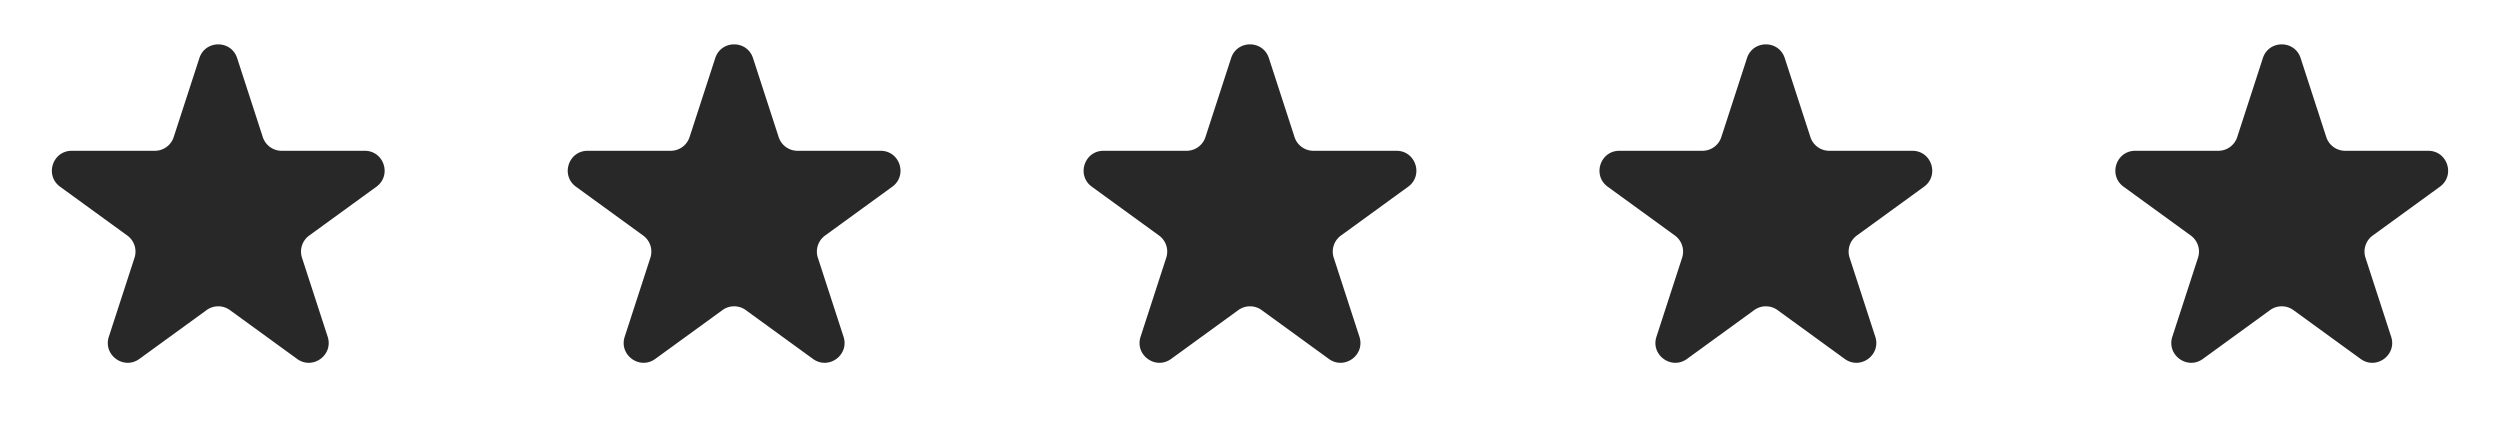 <svg width="126" height="22" fill="none" xmlns="http://www.w3.org/2000/svg"><path d="M10.049 2.927c.3-.921 1.603-.921 1.902 0l1.294 3.983a1 1 0 0 0 .951.69h4.188c.969 0 1.371 1.24.588 1.81l-3.388 2.461a1 1 0 0 0-.364 1.118l1.295 3.983c.299.921-.756 1.688-1.54 1.118l-3.387-2.461a1 1 0 0 0-1.176 0L7.024 18.09c-.783.57-1.838-.197-1.539-1.118L6.78 12.99a1 1 0 0 0-.363-1.118L3.028 9.41c-.783-.57-.38-1.81.588-1.81h4.188a1 1 0 0 0 .95-.69l1.295-3.983ZM36.049 2.927c.3-.921 1.603-.921 1.902 0l1.294 3.983a1 1 0 0 0 .951.69h4.188c.969 0 1.371 1.24.588 1.81l-3.388 2.461a1 1 0 0 0-.364 1.118l1.295 3.983c.299.921-.755 1.688-1.54 1.118l-3.387-2.461a1 1 0 0 0-1.176 0l-3.388 2.461c-.784.57-1.838-.197-1.539-1.118l1.294-3.983a1 1 0 0 0-.363-1.118L29.028 9.41c-.783-.57-.38-1.81.588-1.81h4.188a1 1 0 0 0 .95-.69l1.295-3.983ZM62.049 2.927c.3-.921 1.603-.921 1.902 0l1.294 3.983a1 1 0 0 0 .951.69h4.188c.969 0 1.371 1.24.588 1.81l-3.388 2.461a1 1 0 0 0-.364 1.118l1.295 3.983c.299.921-.755 1.688-1.54 1.118l-3.387-2.461a1 1 0 0 0-1.176 0l-3.388 2.461c-.784.57-1.838-.197-1.539-1.118l1.294-3.983a1 1 0 0 0-.363-1.118L55.028 9.41c-.783-.57-.38-1.81.588-1.81h4.188a1 1 0 0 0 .95-.69l1.295-3.983ZM88.049 2.927c.3-.921 1.603-.921 1.902 0l1.294 3.983a1 1 0 0 0 .951.69h4.188c.969 0 1.371 1.24.588 1.81l-3.388 2.461a1 1 0 0 0-.364 1.118l1.295 3.983c.299.921-.755 1.688-1.54 1.118l-3.387-2.461a1 1 0 0 0-1.176 0l-3.388 2.461c-.784.57-1.838-.197-1.539-1.118l1.294-3.983a1 1 0 0 0-.363-1.118L81.028 9.41c-.783-.57-.38-1.81.588-1.81h4.188a1 1 0 0 0 .95-.69l1.295-3.983ZM114.049 2.927c.299-.921 1.603-.921 1.902 0l1.294 3.983a1 1 0 0 0 .951.69h4.188c.969 0 1.371 1.24.588 1.81l-3.388 2.461a1.001 1.001 0 0 0-.364 1.118l1.295 3.983c.299.921-.756 1.688-1.539 1.118l-3.388-2.461a1 1 0 0 0-1.176 0l-3.388 2.461c-.783.57-1.838-.197-1.539-1.118l1.295-3.983a1.001 1.001 0 0 0-.364-1.118l-3.388-2.461c-.783-.57-.381-1.81.588-1.81h4.188a1 1 0 0 0 .951-.69l1.294-3.983Z" fill="#282828"/></svg>